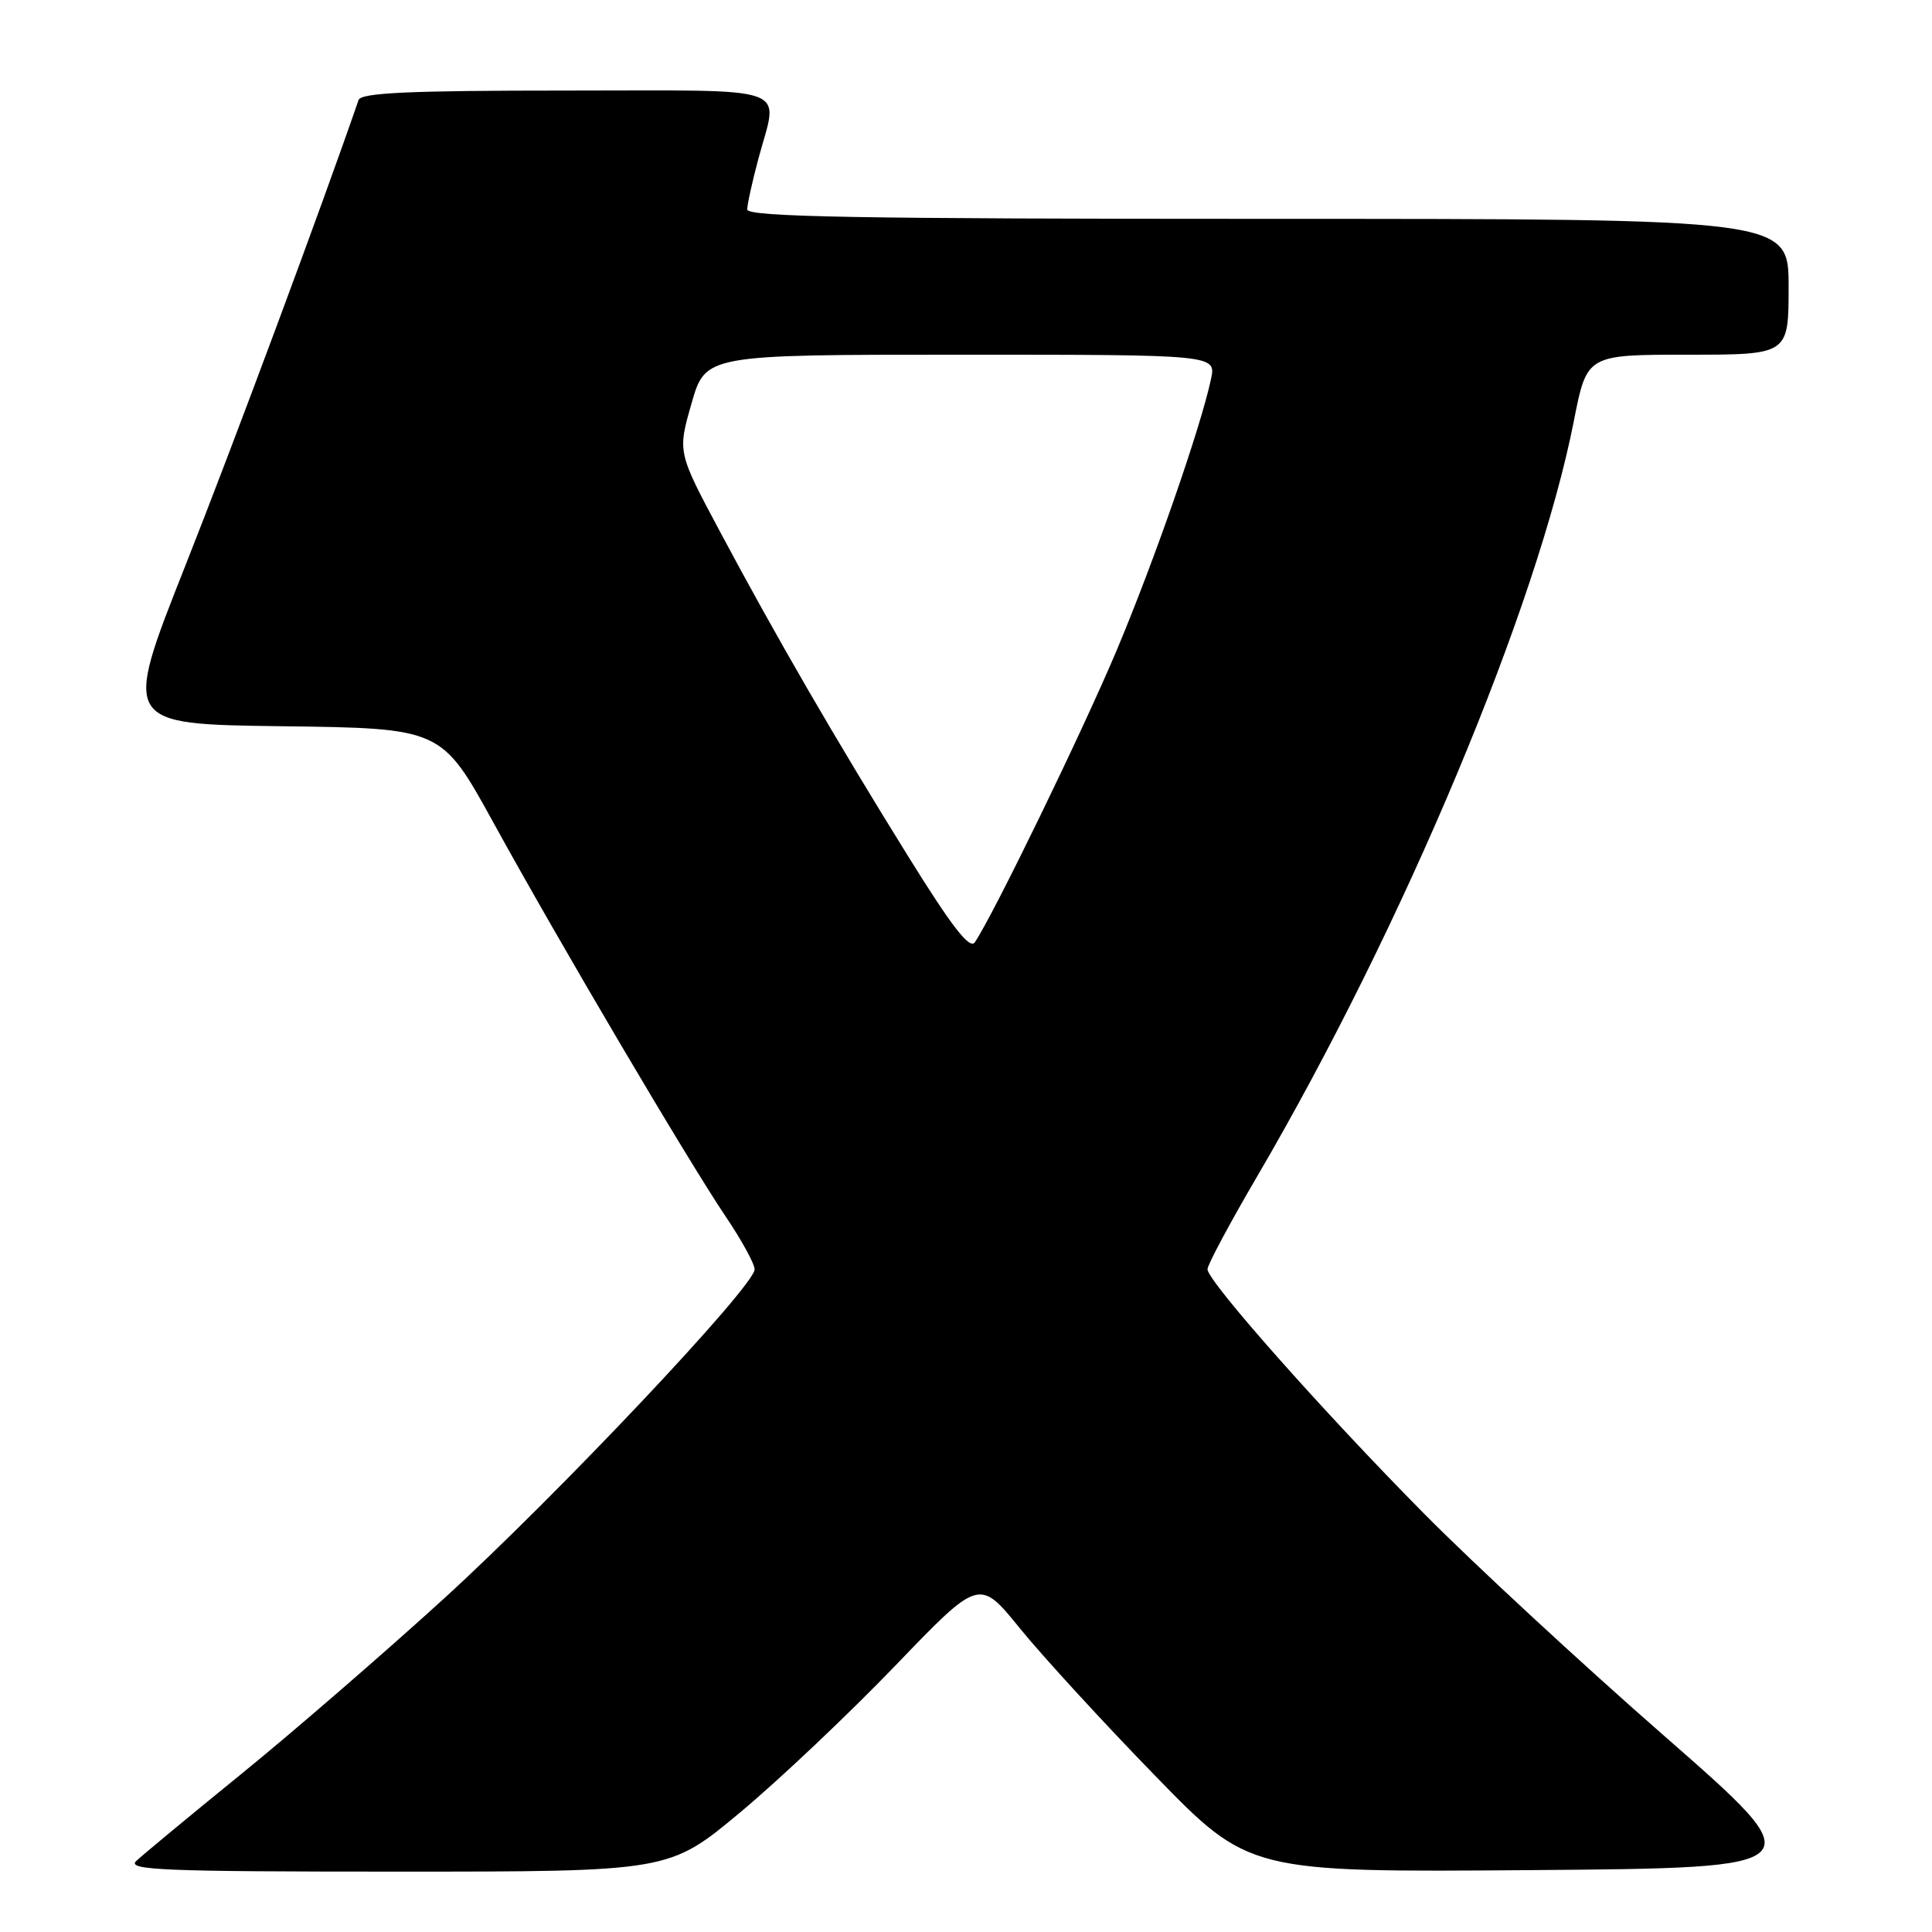 <?xml version="1.0" encoding="UTF-8" standalone="no"?>
<!DOCTYPE svg PUBLIC "-//W3C//DTD SVG 1.1//EN" "http://www.w3.org/Graphics/SVG/1.1/DTD/svg11.dtd" >
<svg xmlns="http://www.w3.org/2000/svg" xmlns:xlink="http://www.w3.org/1999/xlink" version="1.1" viewBox="0 0 256 256">
 <g >
 <path fill="currentColor"
d=" M 98.09 240.14 C 103.27 235.82 112.51 227.07 118.63 220.71 C 129.76 209.13 129.76 209.13 135.13 215.75 C 138.08 219.39 146.12 228.16 153.00 235.23 C 165.50 248.09 165.50 248.09 203.00 247.80 C 240.50 247.50 240.50 247.50 220.50 230.00 C 209.50 220.38 195.19 207.13 188.69 200.56 C 175.26 186.98 160.00 169.76 160.00 168.18 C 160.00 167.59 162.98 162.03 166.62 155.81 C 185.98 122.71 203.71 80.41 208.55 55.75 C 210.27 47.00 210.27 47.00 223.64 47.00 C 237.00 47.00 237.00 47.00 237.00 38.00 C 237.00 29.00 237.00 29.00 168.00 29.00 C 113.46 29.00 99.00 28.74 99.01 27.75 C 99.02 27.06 99.69 24.02 100.50 21.00 C 103.15 11.12 105.64 12.00 74.97 12.00 C 54.24 12.00 47.84 12.29 47.51 13.25 C 42.69 27.26 30.90 58.95 24.51 75.08 C 16.25 95.96 16.25 95.96 37.37 96.23 C 58.50 96.50 58.50 96.50 65.38 109.00 C 74.11 124.89 91.15 153.77 96.16 161.20 C 98.27 164.33 100.00 167.48 99.99 168.20 C 99.98 170.43 73.73 198.24 58.77 211.87 C 50.92 219.02 38.88 229.45 32.00 235.04 C 25.12 240.63 18.84 245.84 18.04 246.60 C 16.78 247.80 21.74 248.00 52.62 248.00 C 88.67 248.00 88.67 248.00 98.09 240.14 Z  M 120.27 113.36 C 110.65 97.86 102.91 84.51 95.39 70.42 C 89.78 59.91 89.78 59.91 91.63 53.46 C 93.48 47.00 93.48 47.00 127.32 47.00 C 161.16 47.00 161.16 47.00 160.46 50.25 C 159.07 56.73 152.95 74.32 147.97 86.16 C 143.46 96.88 131.64 121.21 129.17 124.86 C 128.49 125.85 126.12 122.79 120.27 113.36 Z "/>
</g>
</svg>